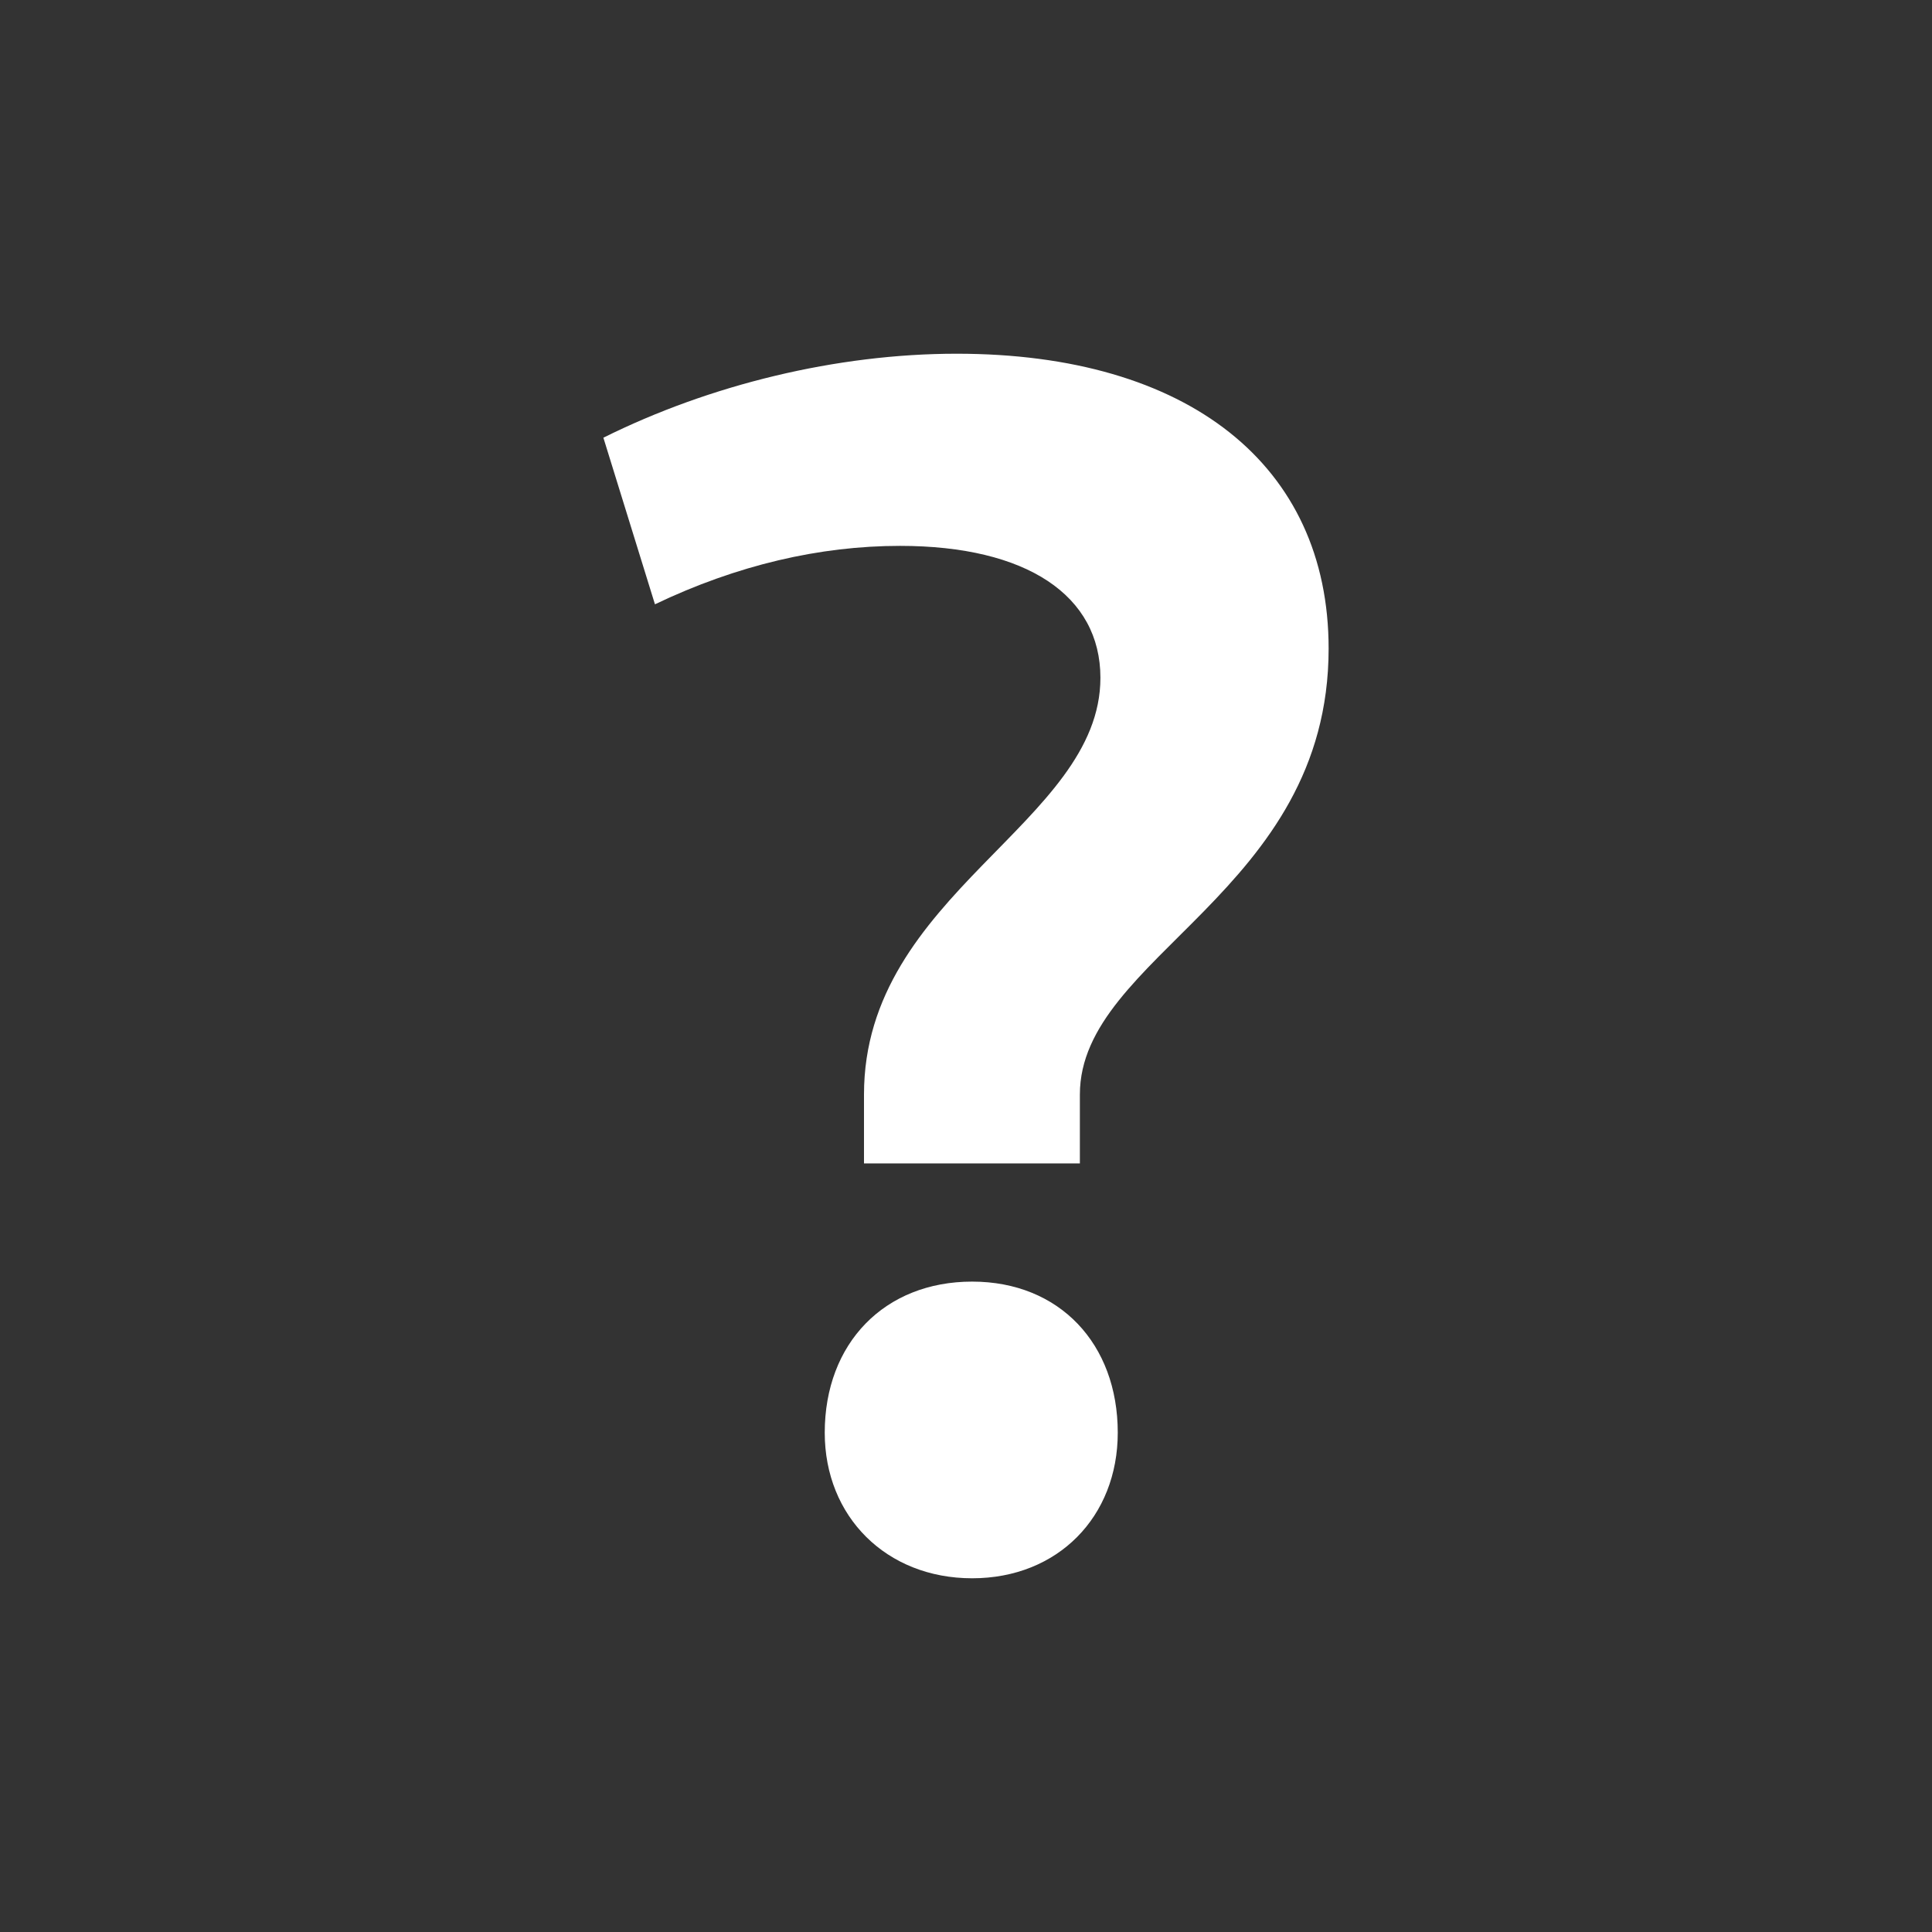 <?xml version="1.0" encoding="UTF-8" standalone="no"?>
<!-- Created with Inkscape (http://www.inkscape.org/) -->

<svg
   width="16"
   height="16"
   viewBox="0 0 4.233 4.233"
   version="1.1"
   id="svg5"
   xmlns="http://www.w3.org/2000/svg"
   xmlns:svg="http://www.w3.org/2000/svg">
  <rect x="0" y="0" width="4.233" height="4.233" fill="#333333" stroke="none"/>
  <defs
     id="defs2" />
  <g
     aria-label="?"
     id="text20223"
     style="font-weight:bold;font-size:3.756px;font-family:System-ui;-inkscape-font-specification:'System-ui Bold';fill:#ffffff;stroke-width:0.014;stroke-linejoin:bevel;paint-order:stroke fill markers">
    <path
       d="m 1.893,2.549 h 0.473 V 2.398 c 0,-0.304 0.545,-0.443 0.545,-0.977 0,-0.402 -0.308,-0.646 -0.815,-0.646 -0.263,0 -0.541,0.068 -0.774,0.184 L 1.435,1.324 c 0.18,-0.086 0.361,-0.128 0.537,-0.128 0.278,0 0.439,0.109 0.439,0.289 0,0.319 -0.518,0.473 -0.518,0.913 z m 0.237,0.909 c 0.188,0 0.319,-0.135 0.319,-0.319 0,-0.195 -0.128,-0.331 -0.319,-0.331 -0.192,0 -0.323,0.135 -0.323,0.331 0,0.184 0.135,0.319 0.323,0.319 z"
       id="path20755" />
  </g>
</svg>
